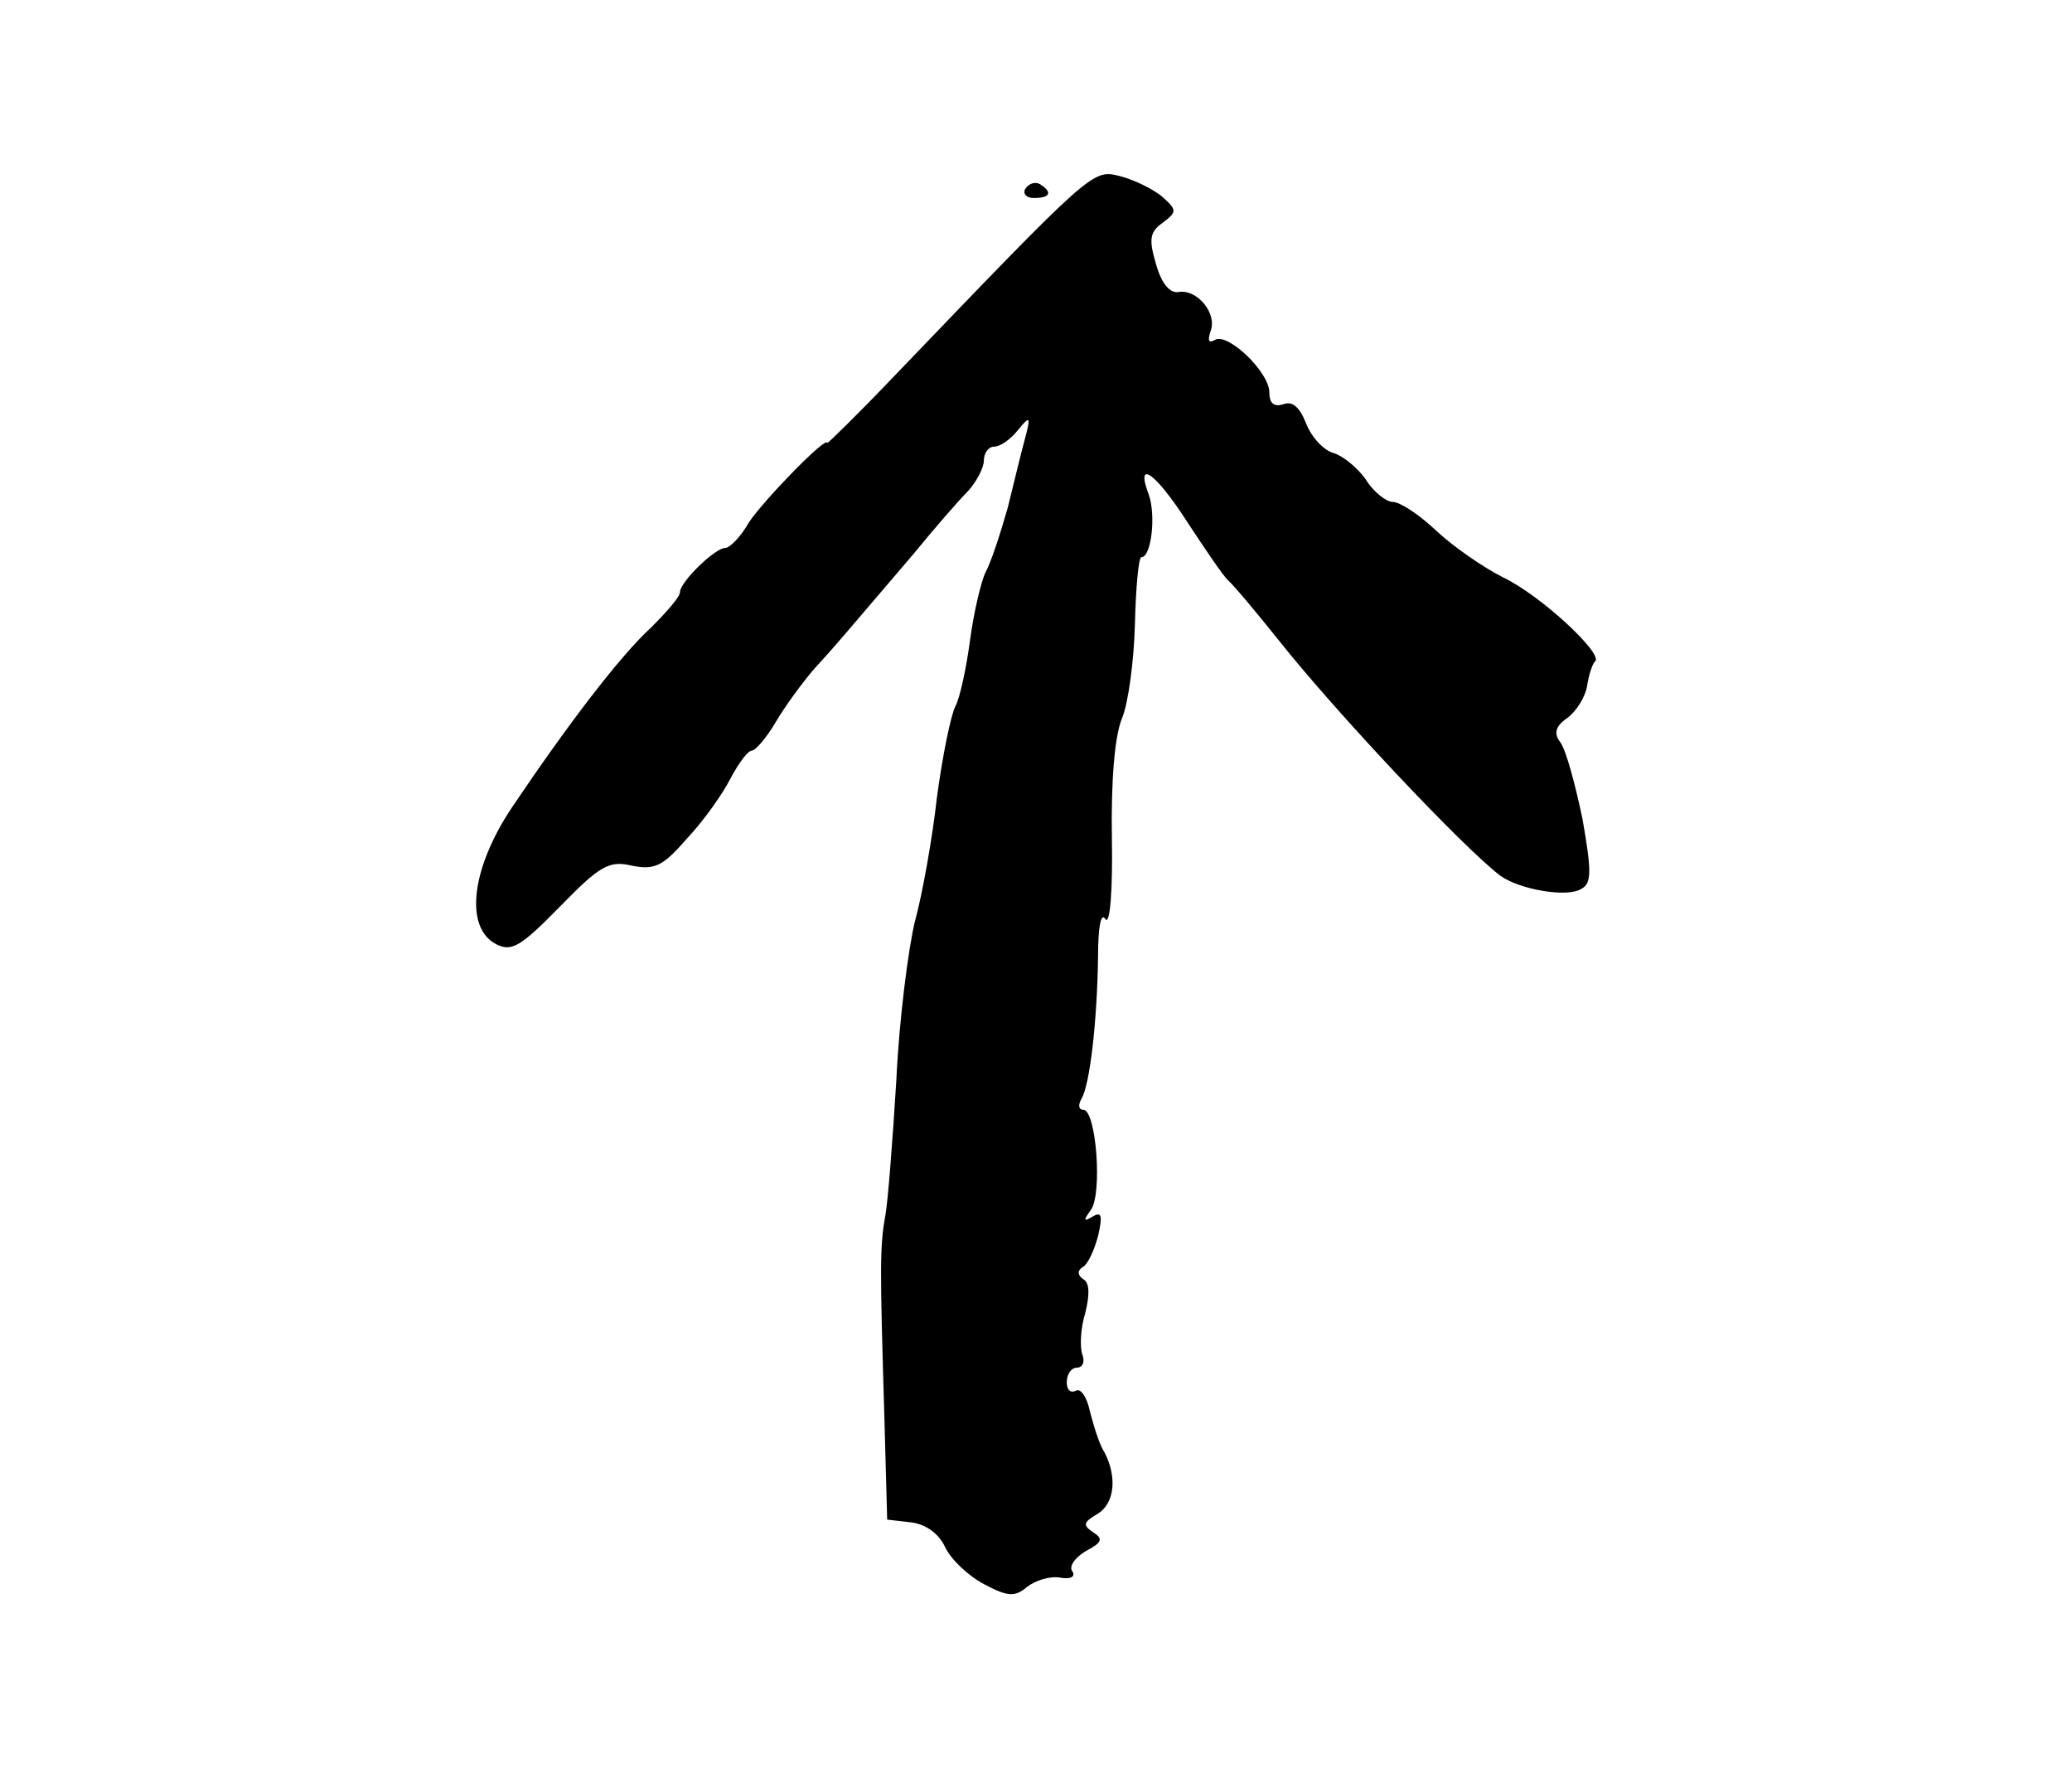 <?xml version="1.0" encoding="UTF-8"?>
<svg version="1.0" viewBox="0 0 225 192" xmlns="http://www.w3.org/2000/svg" xmlns:cc="http://creativecommons.org/ns#" xmlns:dc="http://purl.org/dc/elements/1.1/" xmlns:rdf="http://www.w3.org/1999/02/22-rdf-syntax-ns#">
 <g transform="translate(0 192) scale(-.1)">
  <path d="m-1732.4 1202c3-2 7-14 9-27 2-12 12-28 22-35 13-9 14-17 7-26-6-8-16-45-24-83-10-57-10-70 1-76 15-10 67-1 88 14 41 31 180 179 241 256 24 30 49 60 55 65 6 6 25 34 44 63 34 53 57 70 42 30-8-22-3-68 8-68 3 0 6-33 7-73 1-39 7-85 14-102 8-19 12-68 11-130-1-56 2-95 7-88 5 8 8-9 8-40 1-72 9-140 18-155 4-7 3-12-2-12-14 0-21-92-8-109 8-11 8-13-2-7s-11 1-6-21c4-15 11-31 17-34 6-4 5-9-1-13-7-4-7-17-2-37 5-16 6-37 3-45s0-14 6-14 11-7 11-16c0-8-4-12-10-9-5 3-12-7-15-22-4-15-10-36-16-45-14-27-11-56 8-67 15-9 16-12 4-20-11-7-9-11 8-20 12-7 19-17 15-22-4-6 2-9 13-7s27-3 36-10c13-11 21-11 47 3 17 9 36 27 42 40 7 15 21 25 37 27l26 3 3 110c5 166 5 187-1 220-3 17-8 83-12 148-3 65-13 142-20 171-8 29-19 90-24 135-6 45-15 89-20 99-5 9-12 42-16 72s-12 64-17 74c-6 11-16 42-24 70-7 28-15 62-19 76-6 23-5 24 8 8 8-10 19-18 26-18 6 0 11-7 11-15s8-23 17-33c10-10 37-41 59-68 77-90 84-99 108-125 13-15 32-41 42-58s22-31 26-31 14-13 23-30c8-16 29-46 47-65 26-30 35-35 60-30 25 6 35 0 78-44s53-50 70-41c34 18 27 82-18 149-60 89-117 164-151 195-17 17-31 33-31 38 0 11-38 48-49 48-5 0-17 12-26 28-16 24-85 95-85 86 0-1-33 31-73 73-215 224-215 224-244 217-16-4-36-14-46-22-17-15-17-17-1-29 14-10 15-18 7-45-6-21-15-32-25-30-20 3-42-24-34-43 3-10 2-13-5-9-14 8-59-35-59-57 0-12-5-16-15-13-10 4-18-3-25-21-6-15-19-29-30-32-10-3-26-16-35-29-8-13-22-24-29-24-8 0-29-14-47-31s-51-40-73-51c-40-19-108-82-100-91zm610 503c8 0 12 5 9 10-4 6-11 8-16 5-14-9-11-15 7-15z" fill="currentColor" stroke="none"/>
 </g>
</svg>
